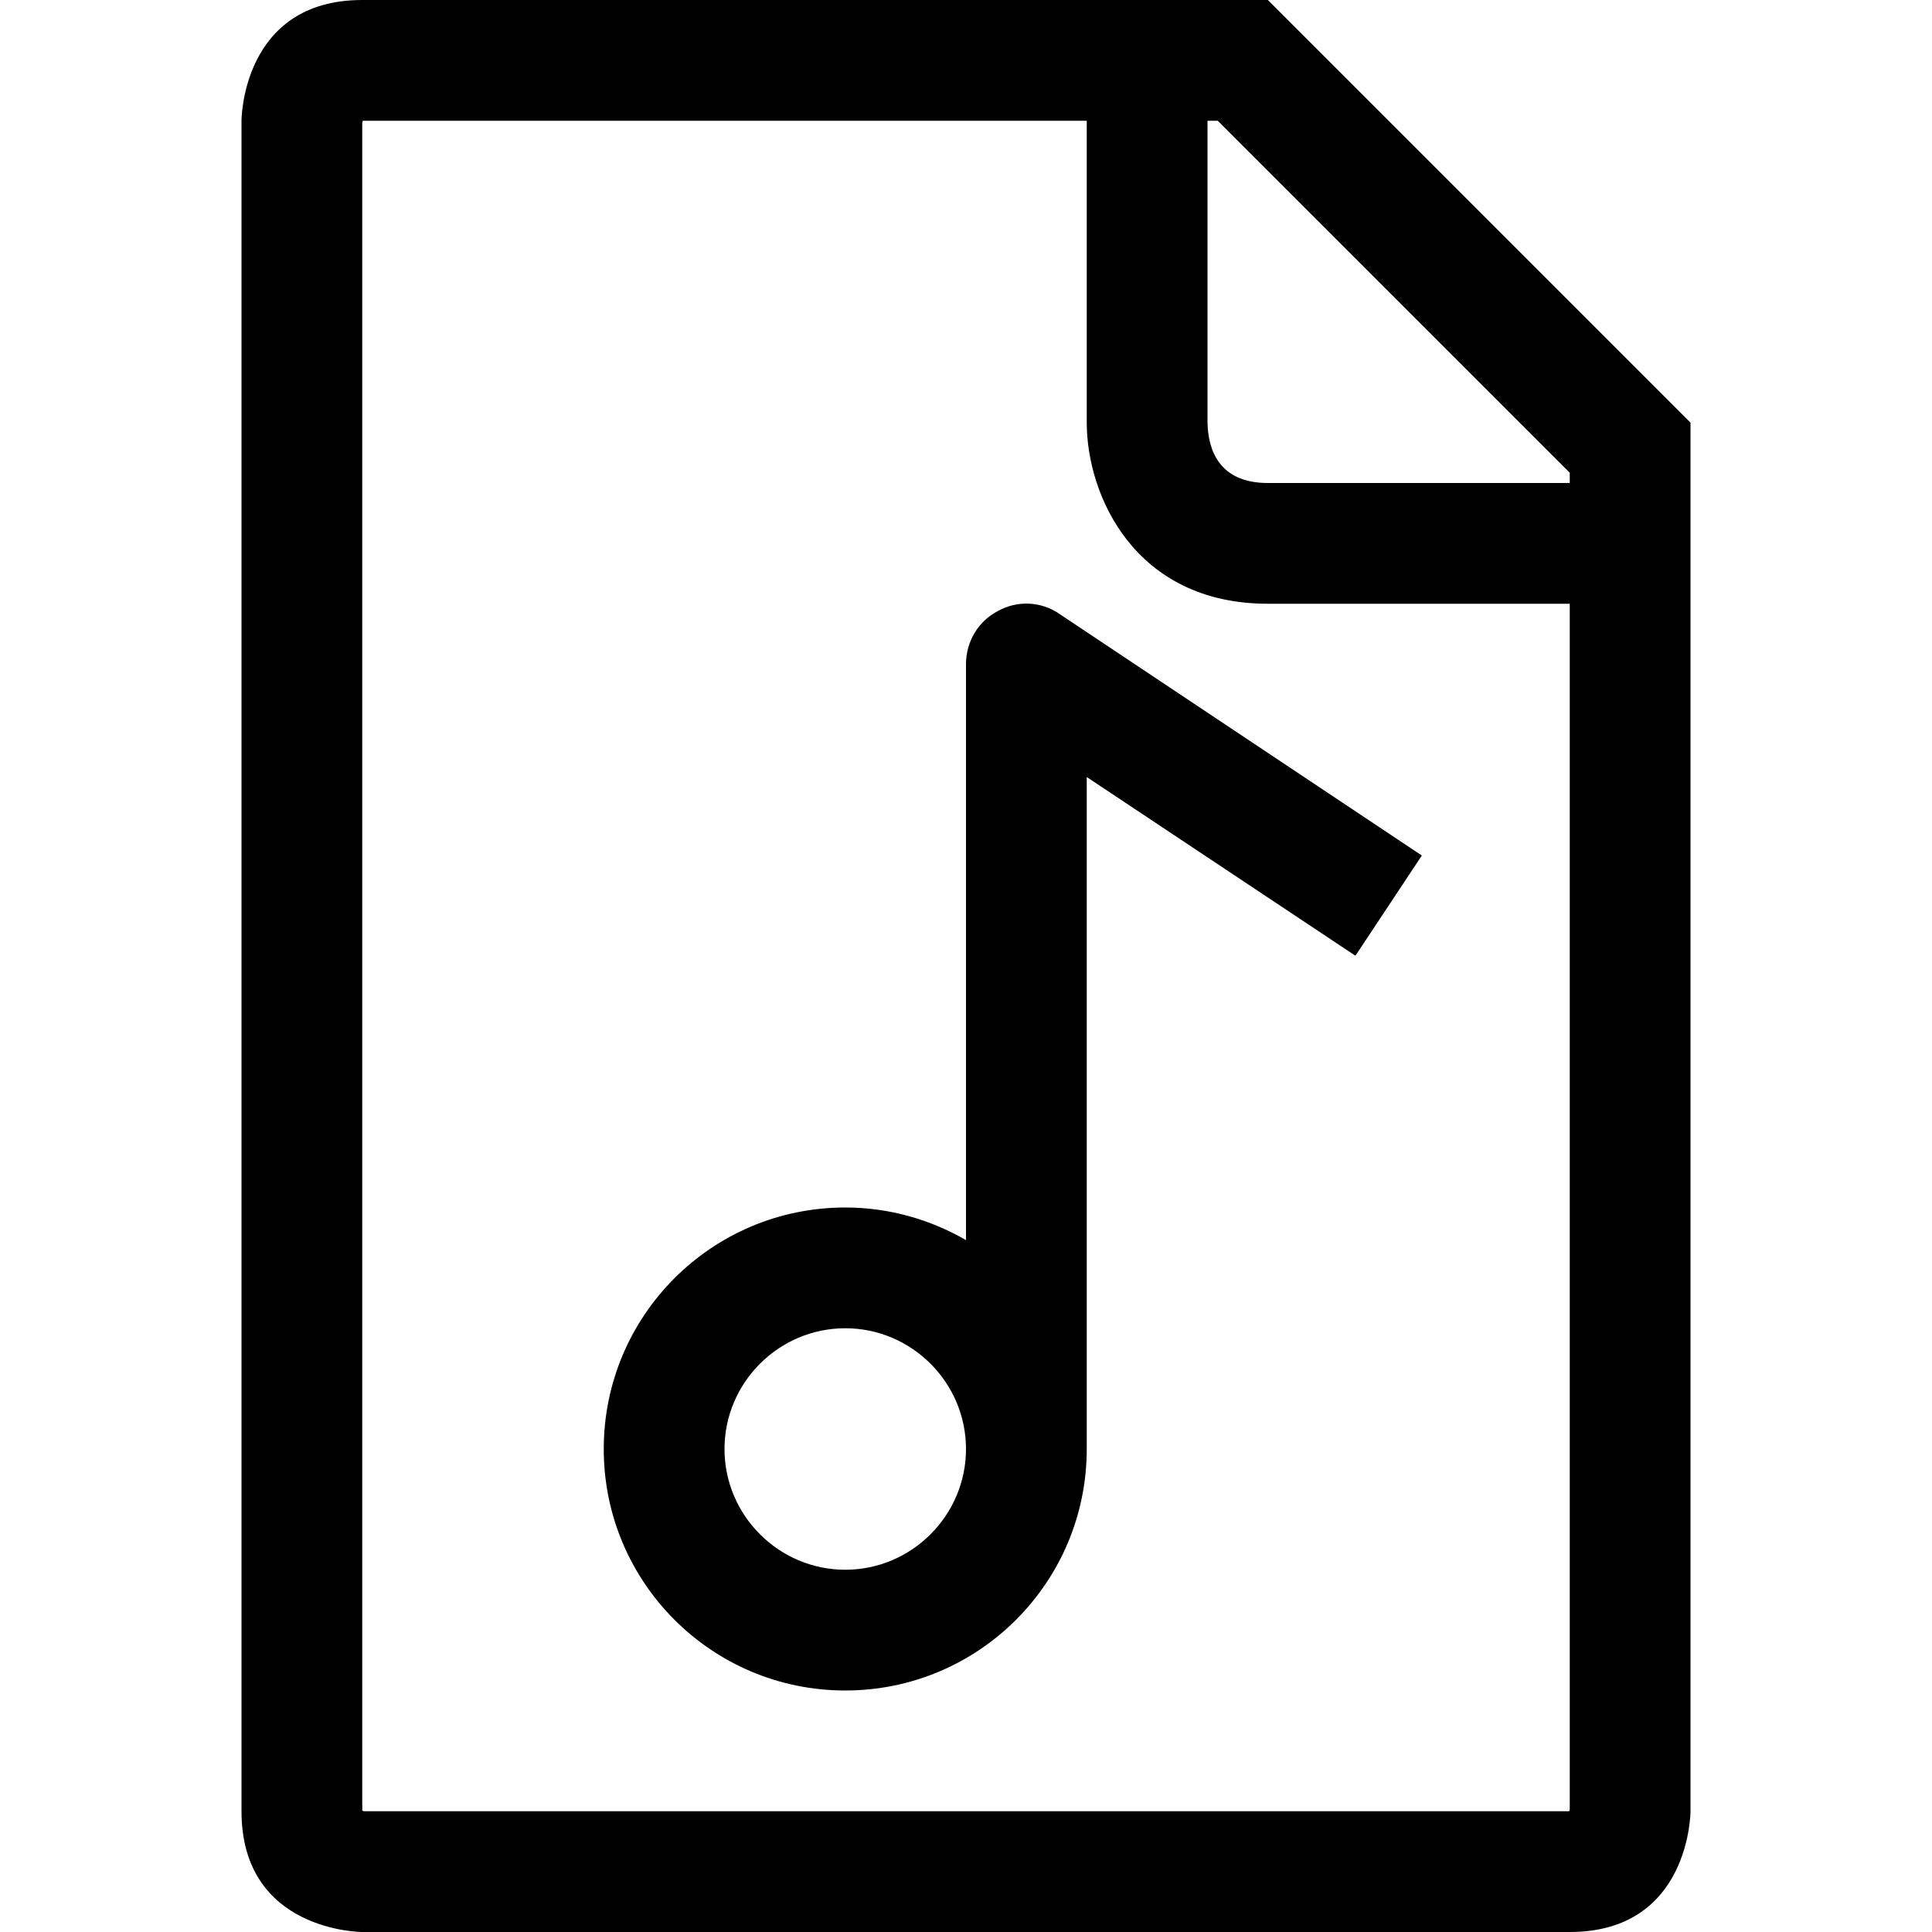 <?xml version="1.0" encoding="utf-8"?>
<!-- Generator: Adobe Illustrator 16.0.0, SVG Export Plug-In . SVG Version: 6.00 Build 0)  -->
<!DOCTYPE svg PUBLIC "-//W3C//DTD SVG 1.1//EN" "http://www.w3.org/Graphics/SVG/1.1/DTD/svg11.dtd">
<svg xmlns="http://www.w3.org/2000/svg" xmlns:xlink="http://www.w3.org/1999/xlink" version="1.1" id="Capa_1" x="0px" y="0px" width="32px" height="32px" viewBox="0 0 32 32" enable-background="new 0 0 32 32" xml:space="preserve">
<g>
	<g>
		<path d="M21,0H6C4,0,4,2,4,2v28c0,2,2,2,2,2h20c2,0,2-2,2-2V7L21,0z M26,29.96c0,0.01,0,0.021-0.01,0.04H6.04    C6.03,30,6.02,30,6,29.99V2.04C6,2.03,6,2.02,6.01,2H18v5c0,1.21,0.8,3,3,3h5V29.96z M26,8h-5c-0.81,0-0.99-0.55-1-1V2h0.17    L26,7.83V8z"/>
	</g>
</g>
<g>
	<path d="M17.55,10.17c-0.3-0.21-0.7-0.23-1.02-0.05C16.2,10.29,16,10.63,16,11v9.54C15.41,20.2,14.73,20,14,20c-2.21,0-4,1.79-4,4   s1.79,4,4,4s4-1.79,4-4V12.87l4.45,2.96l1.1-1.66L17.55,10.17z M14,26c-1.1,0-2-0.9-2-2s0.9-2,2-2s2,0.9,2,2S15.1,26,14,26z"/>
</g>
</svg>
